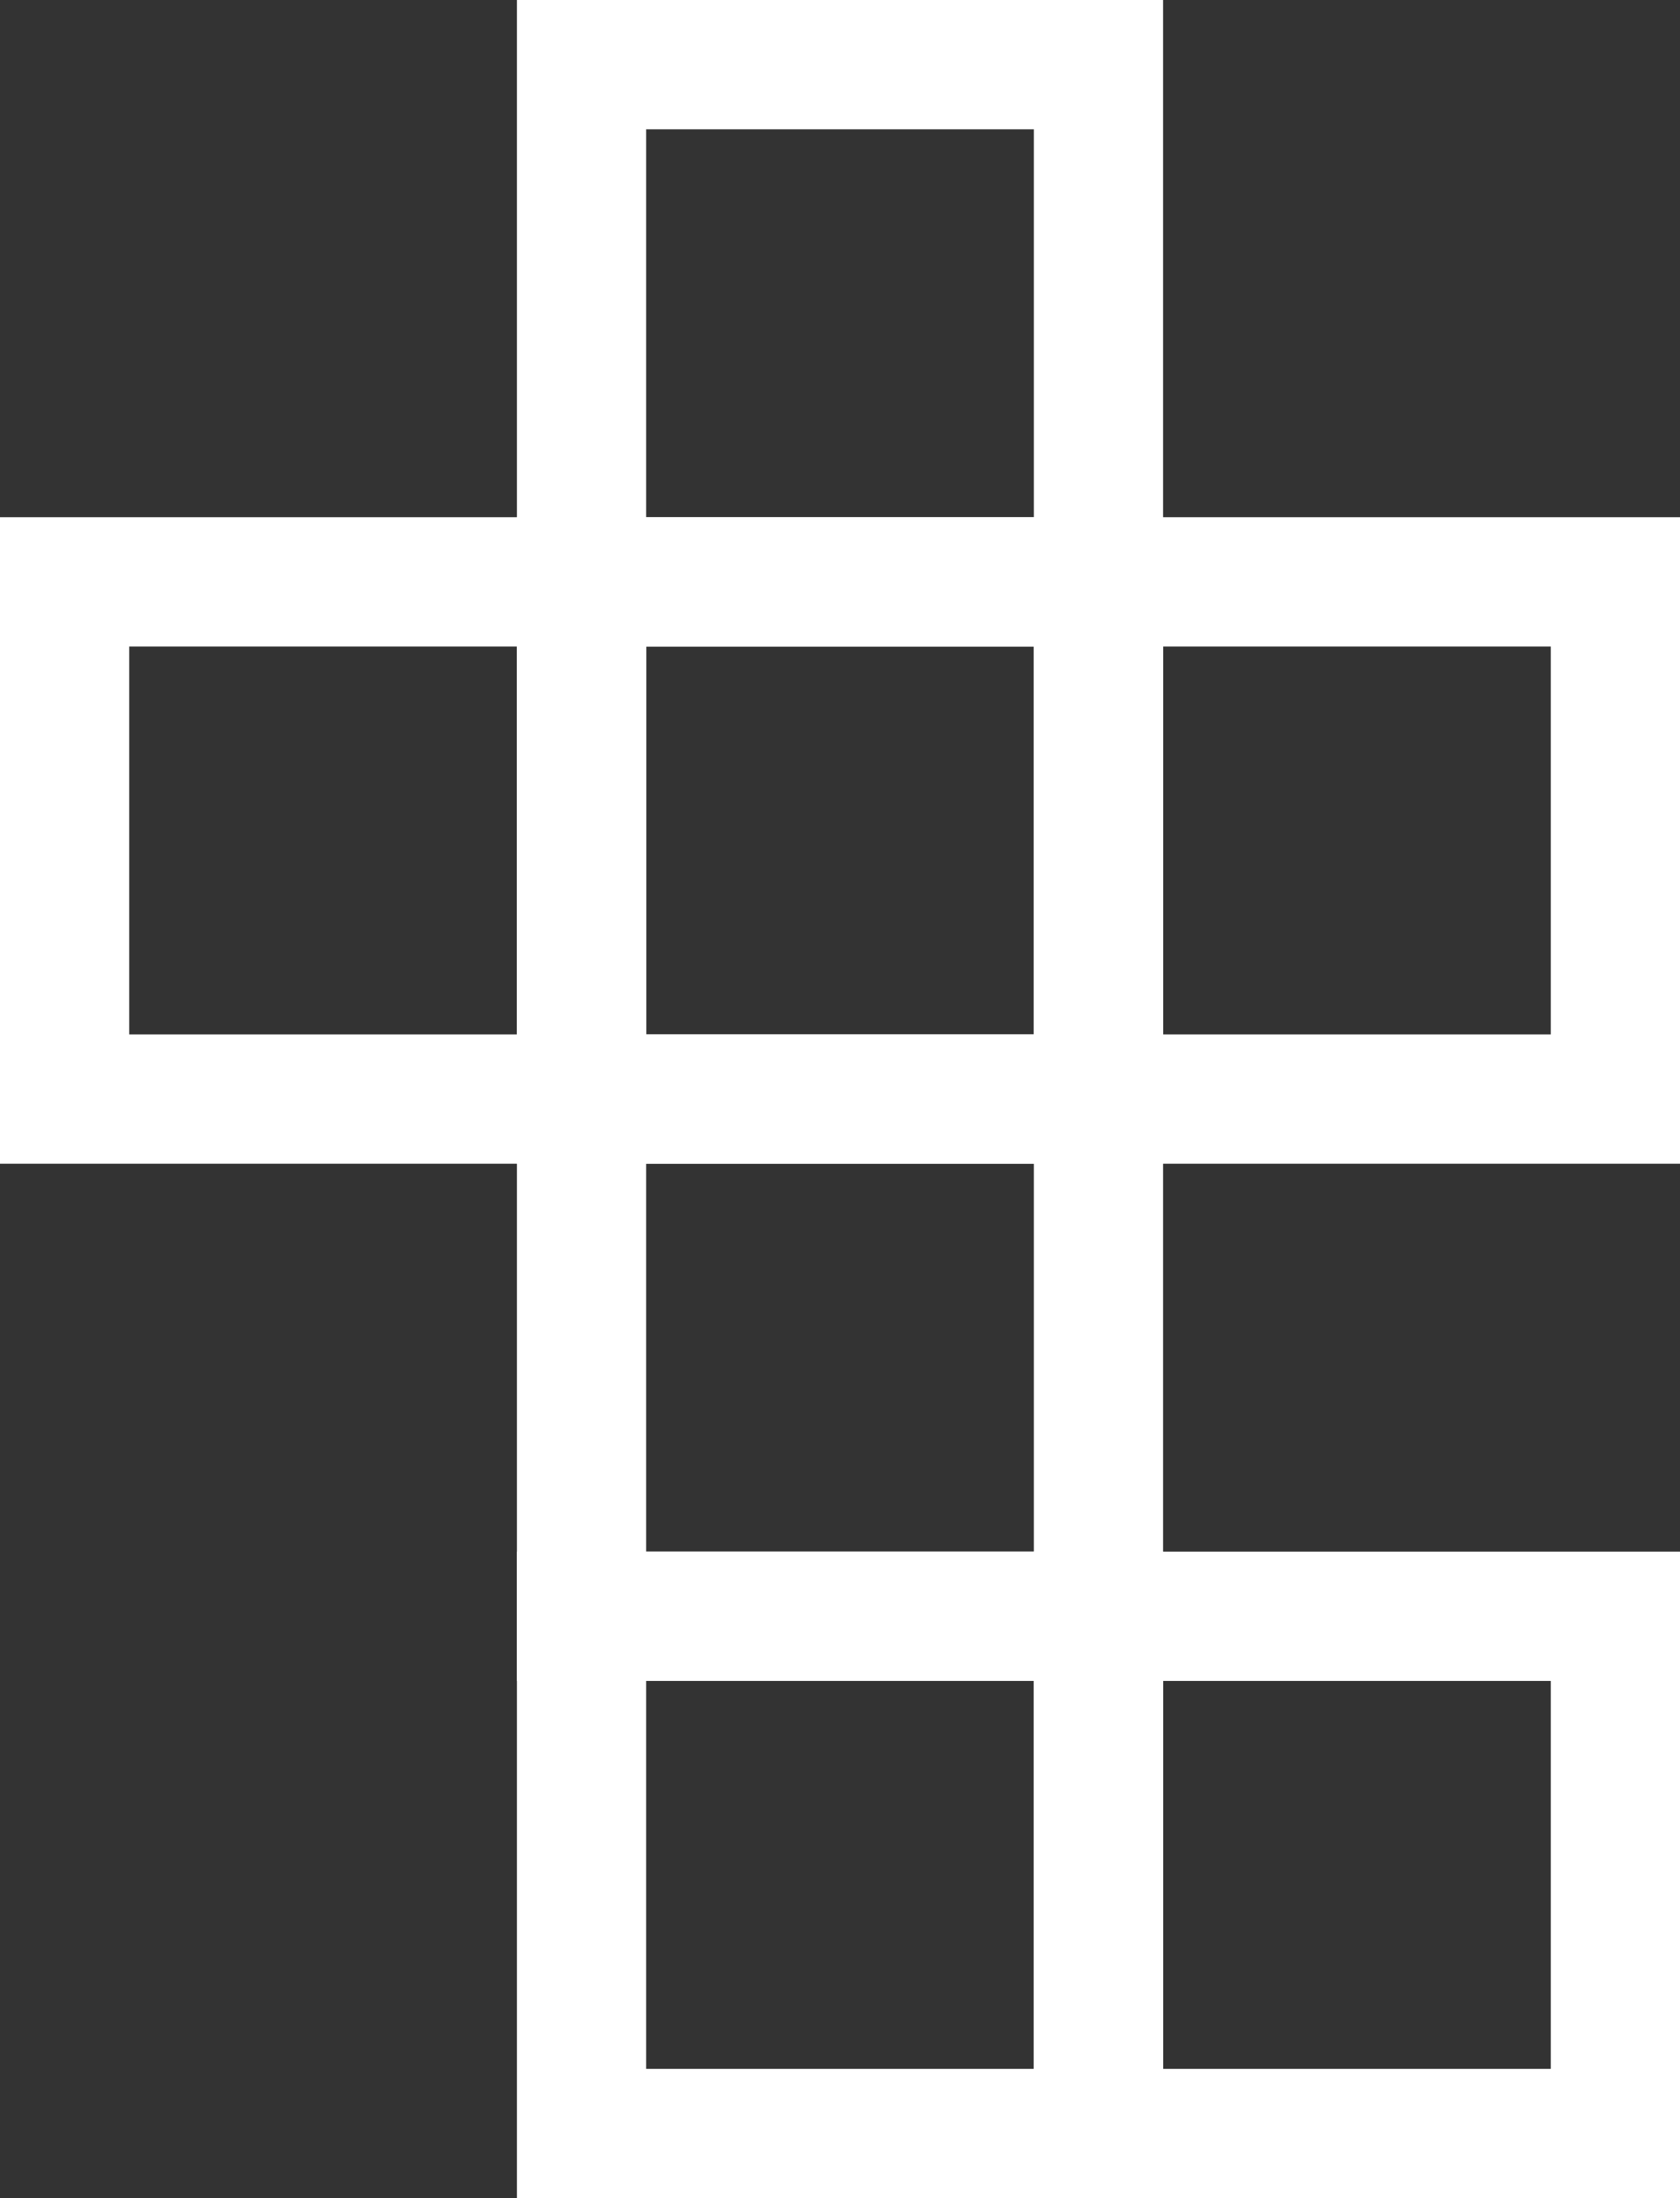 <svg xmlns="http://www.w3.org/2000/svg" width="19.5" height="25.5" viewBox="0 0 19.5 25.5">
  <rect x="0" y="0" width="19.5" height="25.5" fill="#333333" stroke="none"/>
  <g id="Crossword_Picto" transform="translate(-1079.25 -5695.25)">
    <rect id="Rectangle_2109" data-name="Rectangle 2109" width="6" height="6" transform="translate(1086 5696)" fill="none" stroke="#fff" stroke-width="1.5"/>
    <rect id="Rectangle_2099" data-name="Rectangle 2099" width="6" height="6" transform="translate(1092 5702)" fill="none" stroke="#fff" stroke-width="1.5"/>
    <rect id="Rectangle_2112" data-name="Rectangle 2112" width="6" height="6" transform="translate(1080 5702)" fill="none" stroke="#fff" stroke-width="1.5"/>
    <rect id="Rectangle_2101" data-name="Rectangle 2101" width="6" height="6" transform="translate(1086 5702)" fill="none" stroke="#fff" stroke-width="1.5"/>
    <rect id="Rectangle_2103" data-name="Rectangle 2103" width="6" height="6" transform="translate(1086 5708)" fill="none" stroke="#fff" stroke-width="1.5"/>
    <rect id="Rectangle_2106" data-name="Rectangle 2106" width="6" height="6" transform="translate(1092 5714)" fill="none" stroke="#fff" stroke-width="1.5"/>
    <rect id="Rectangle_2107" data-name="Rectangle 2107" width="6" height="6" transform="translate(1086 5714)" fill="none" stroke="#fff" stroke-width="1.5"/>
  </g>
</svg>
